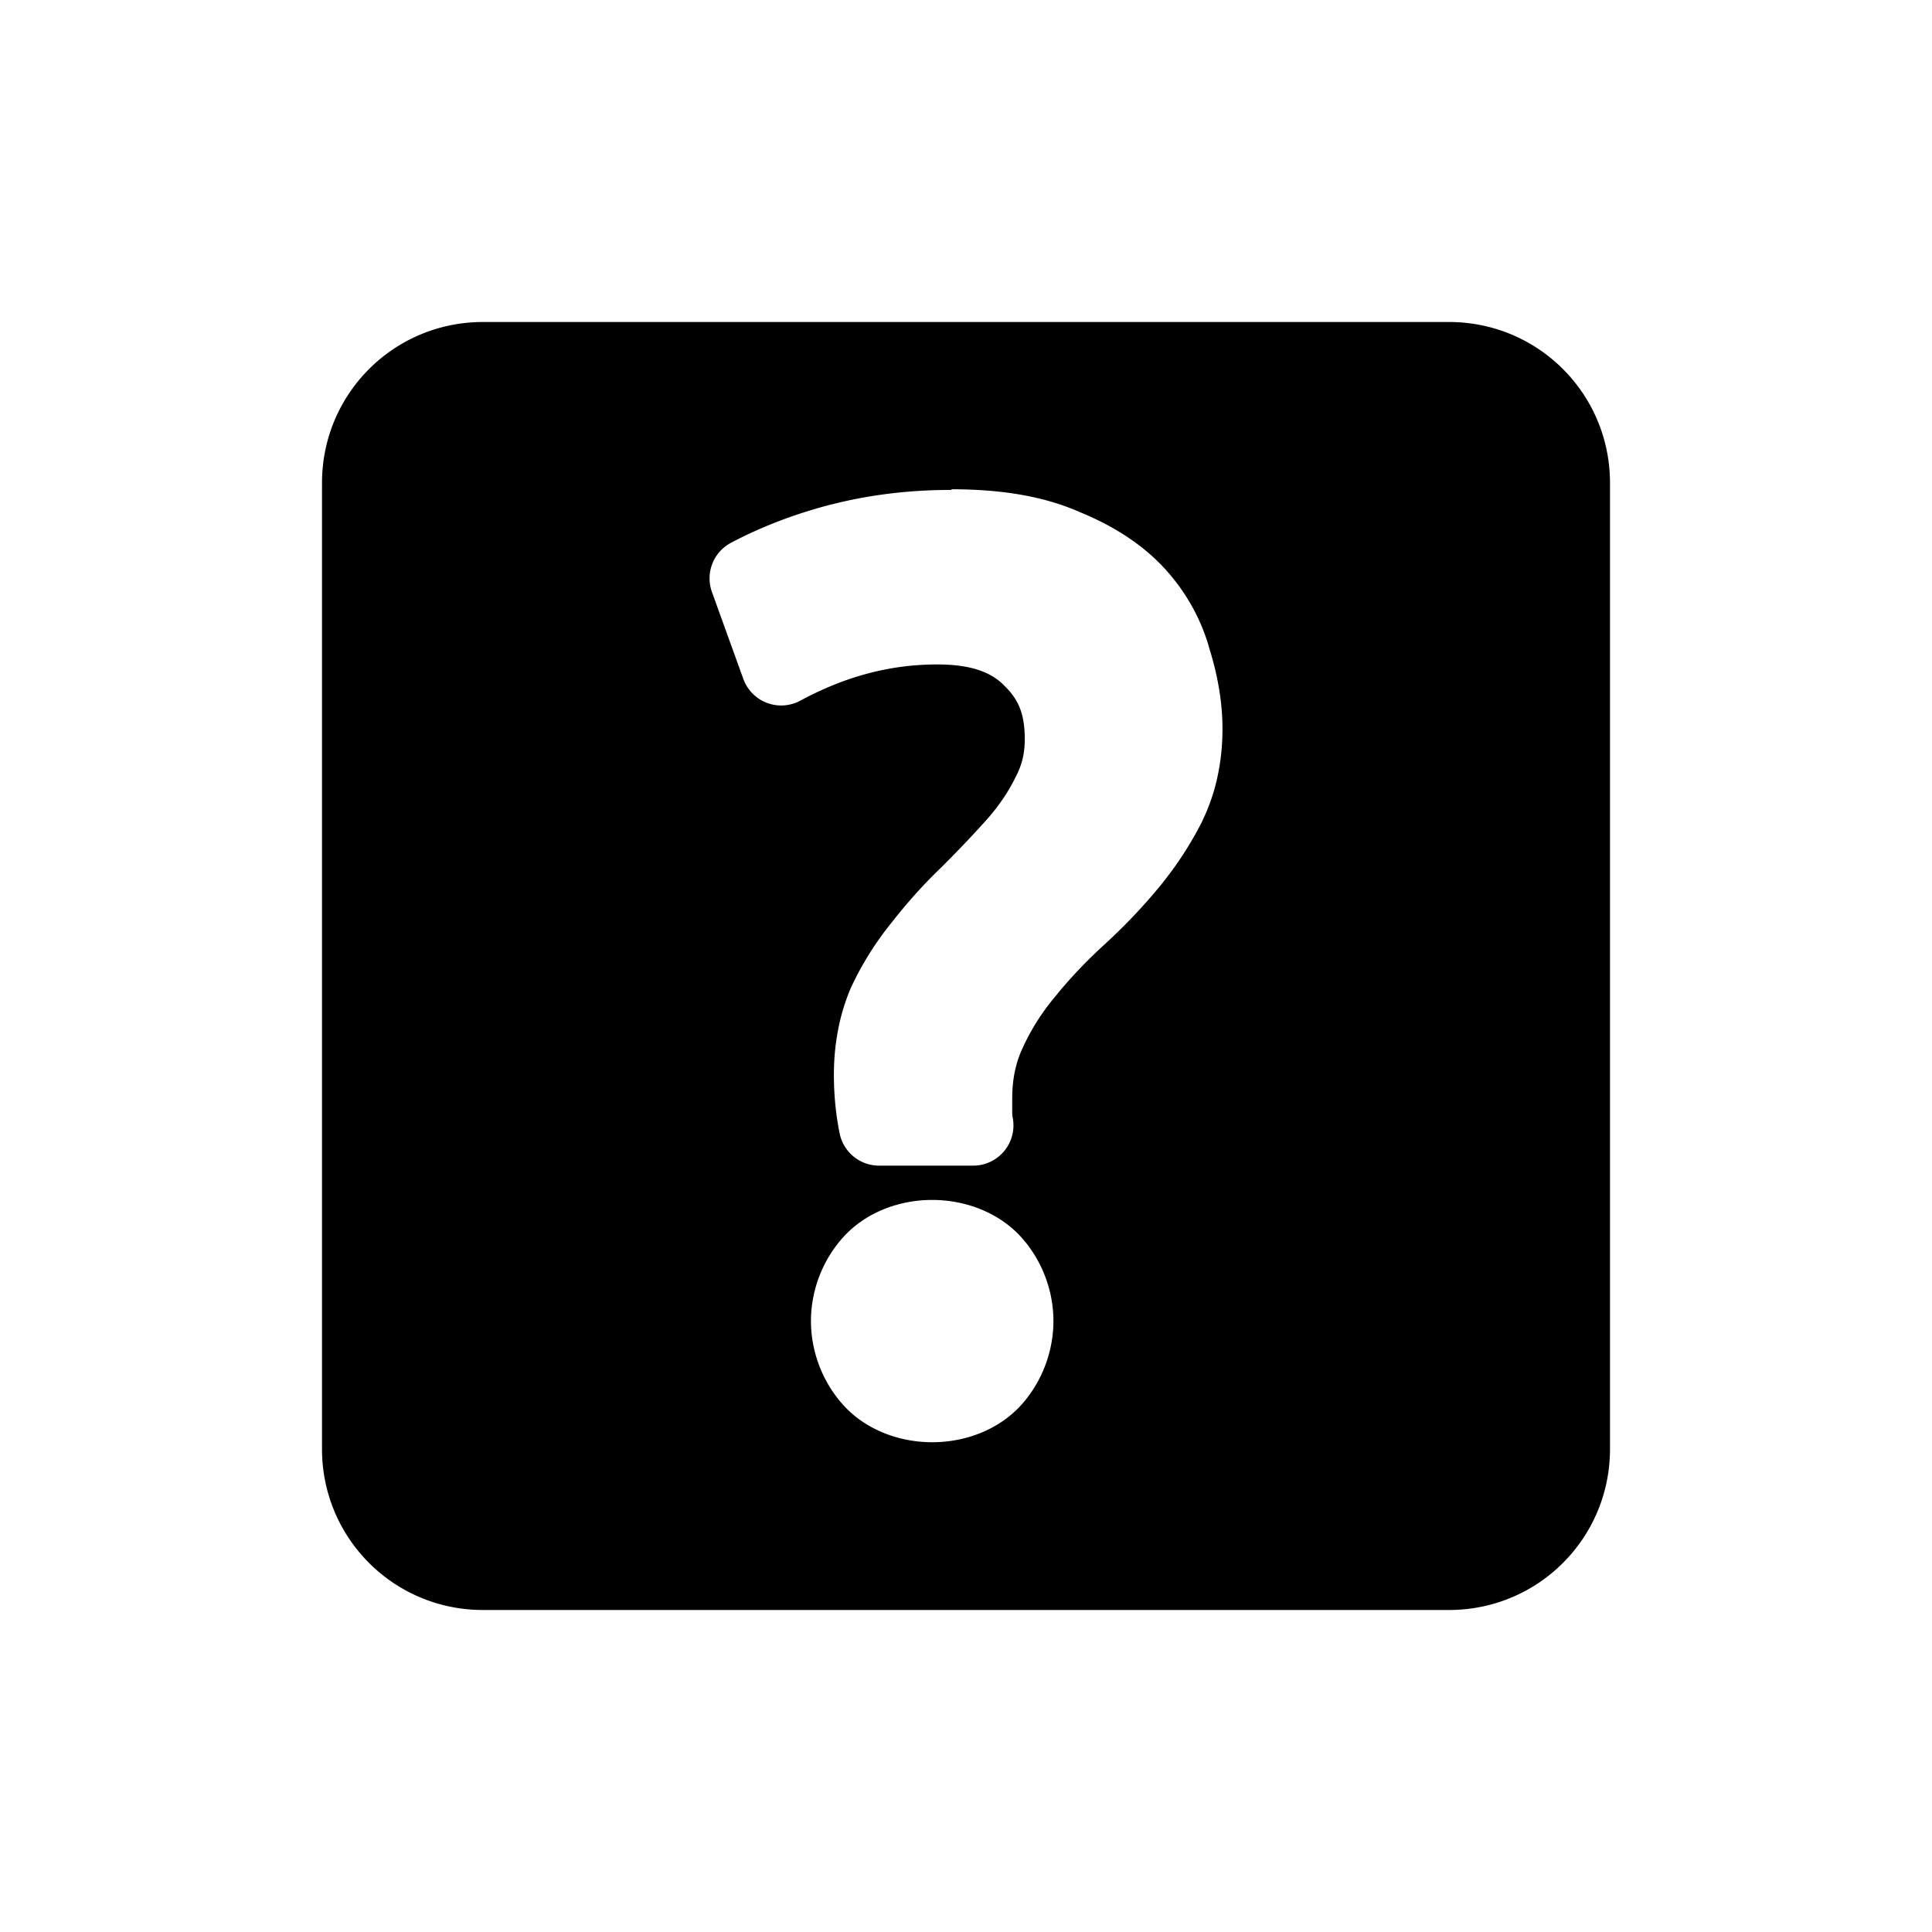 <?xml version="1.0" encoding="UTF-8" standalone="no"?>
<svg xmlns="http://www.w3.org/2000/svg" version="1.1" width="24" height="24">
    <g transform="translate(0,-1028.362)">
        <path d="M 6 4 C 4.892 4 4 4.892 4 6 L 4 18 C 4 19.108 4.892 20 6 20 L 18 20 C 19.108 20 20 19.108 20 18 L 20 6 C 20 4.892 19.108 4 18 4 L 6 4 z M 11.82 6.078 C 12.433 6.078 12.96 6.162 13.408 6.359 C 13.829 6.531 14.191 6.761 14.469 7.064 C 14.736 7.356 14.928 7.701 15.029 8.076 C 15.13 8.404 15.186 8.731 15.186 9.053 C 15.186 9.456 15.107 9.842 14.941 10.186 A 0.5 0.5 0 0 1 14.938 10.195 C 14.79 10.49 14.608 10.767 14.395 11.025 C 14.189 11.274 13.963 11.511 13.717 11.736 C 13.503 11.931 13.309 12.135 13.135 12.346 A 0.5 0.5 0 0 1 13.129 12.355 C 12.968 12.542 12.832 12.748 12.721 12.98 A 0.5 0.5 0 0 1 12.717 12.99 C 12.625 13.175 12.574 13.386 12.574 13.65 L 12.574 13.816 C 12.574 13.848 12.578 13.871 12.58 13.883 A 0.5 0.5 0 0 1 12.09 14.48 L 10.92 14.48 A 0.5 0.5 0 0 1 10.43 14.078 C 10.383 13.844 10.359 13.602 10.359 13.352 C 10.359 12.974 10.426 12.613 10.564 12.285 A 0.5 0.5 0 0 1 10.57 12.271 C 10.706 11.977 10.879 11.703 11.082 11.453 C 11.273 11.209 11.476 10.983 11.691 10.777 C 11.886 10.583 12.07 10.39 12.244 10.197 C 12.397 10.027 12.515 9.854 12.604 9.678 A 0.5 0.5 0 0 1 12.611 9.662 C 12.692 9.515 12.73 9.365 12.73 9.182 C 12.73 8.869 12.652 8.688 12.479 8.521 A 0.5 0.5 0 0 1 12.471 8.512 C 12.314 8.355 12.074 8.254 11.641 8.254 C 11.066 8.254 10.509 8.398 9.943 8.703 A 0.5 0.5 0 0 1 9.234 8.434 L 8.844 7.354 A 0.5 0.5 0 0 1 9.082 6.742 C 9.46 6.542 9.875 6.384 10.328 6.266 A 0.5 0.5 0 0 1 10.332 6.266 C 10.805 6.145 11.302 6.086 11.82 6.086 L 11.82 6.078 z M 11.58 14.906 C 11.998 14.906 12.412 15.065 12.688 15.371 C 12.942 15.654 13.086 16.029 13.086 16.41 C 13.086 16.791 12.942 17.168 12.688 17.451 C 12.412 17.757 11.998 17.916 11.58 17.916 C 11.163 17.916 10.748 17.757 10.473 17.451 C 10.218 17.168 10.074 16.791 10.074 16.41 C 10.074 16.029 10.218 15.654 10.473 15.371 C 10.748 15.065 11.163 14.906 11.58 14.906 z " style="fill:#000000;stroke:none" transform="translate(0,1028.362)" />
    </g>
</svg>
